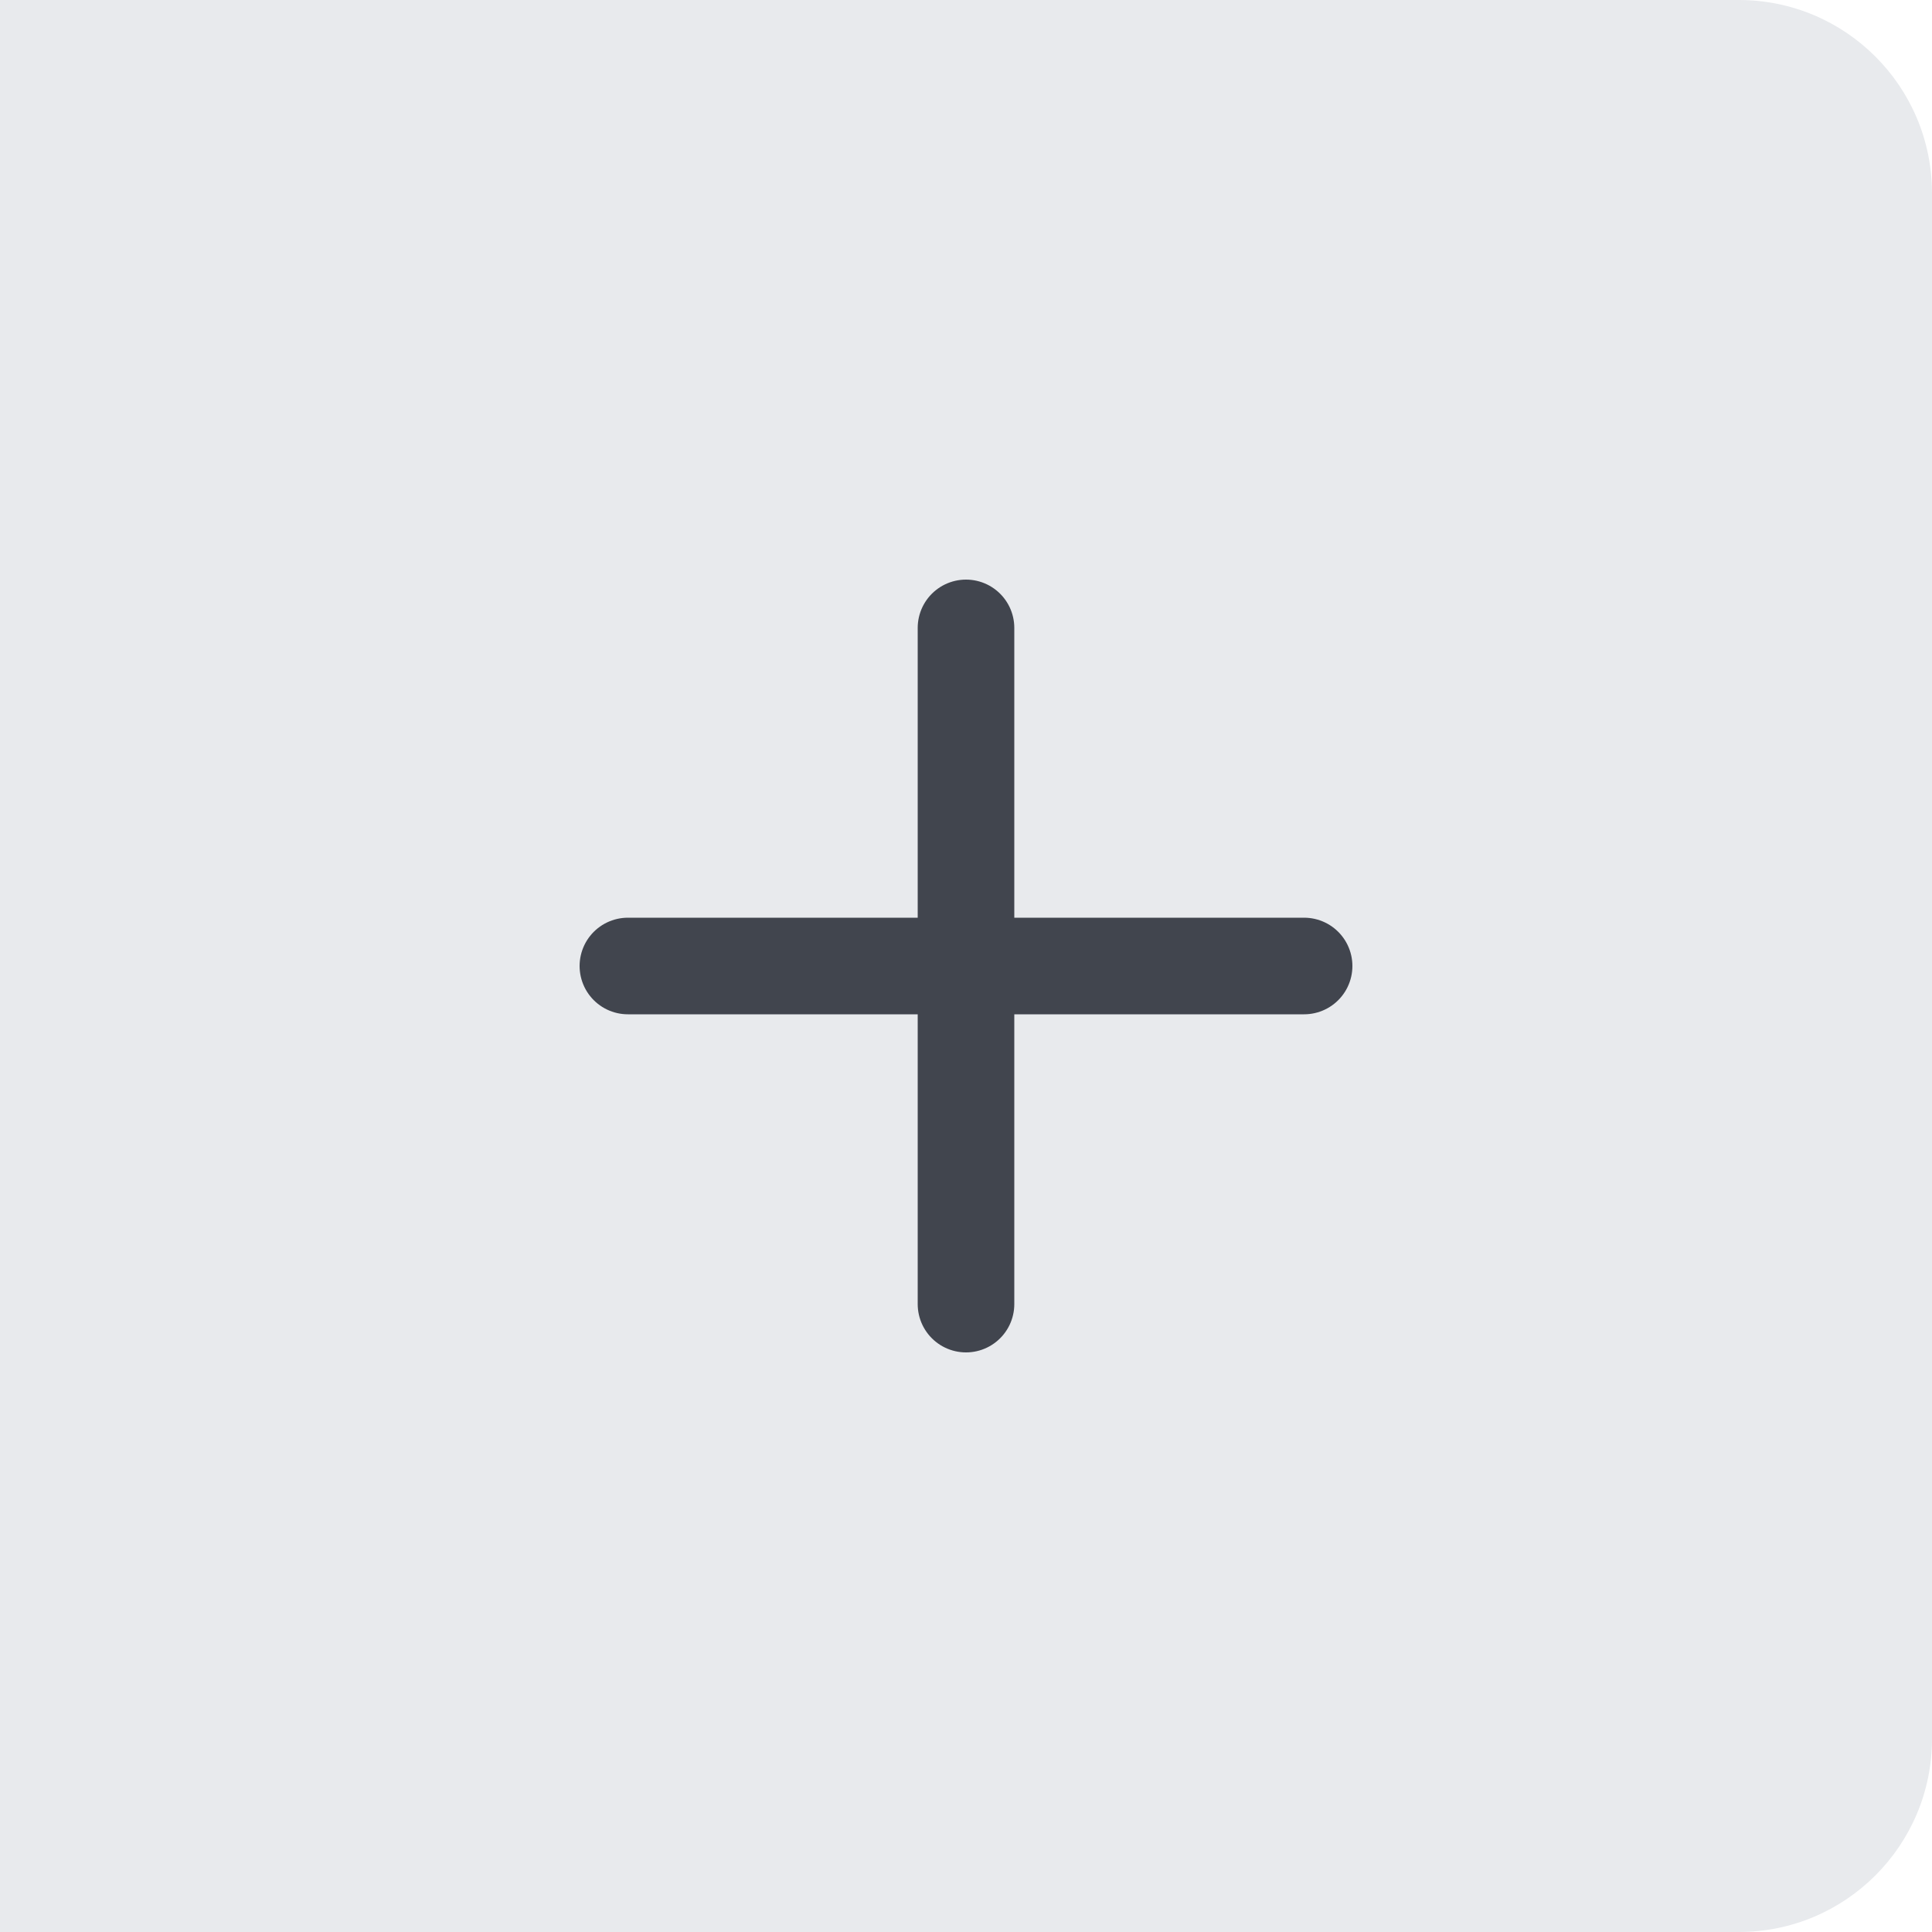<svg width="40" height="40" viewBox="0 0 40 40" fill="none" xmlns="http://www.w3.org/2000/svg">
<path d="M0 0H36C38.209 0 40 1.791 40 4V36C40 38.209 38.209 40 36 40H0V0Z" fill="#E8EAED"/>
<path d="M13 20H27" stroke="#41454E" stroke-width="2" stroke-linecap="round"/>
<path d="M20 13V27" stroke="#41454E" stroke-width="2" stroke-linecap="round"/>
</svg>
